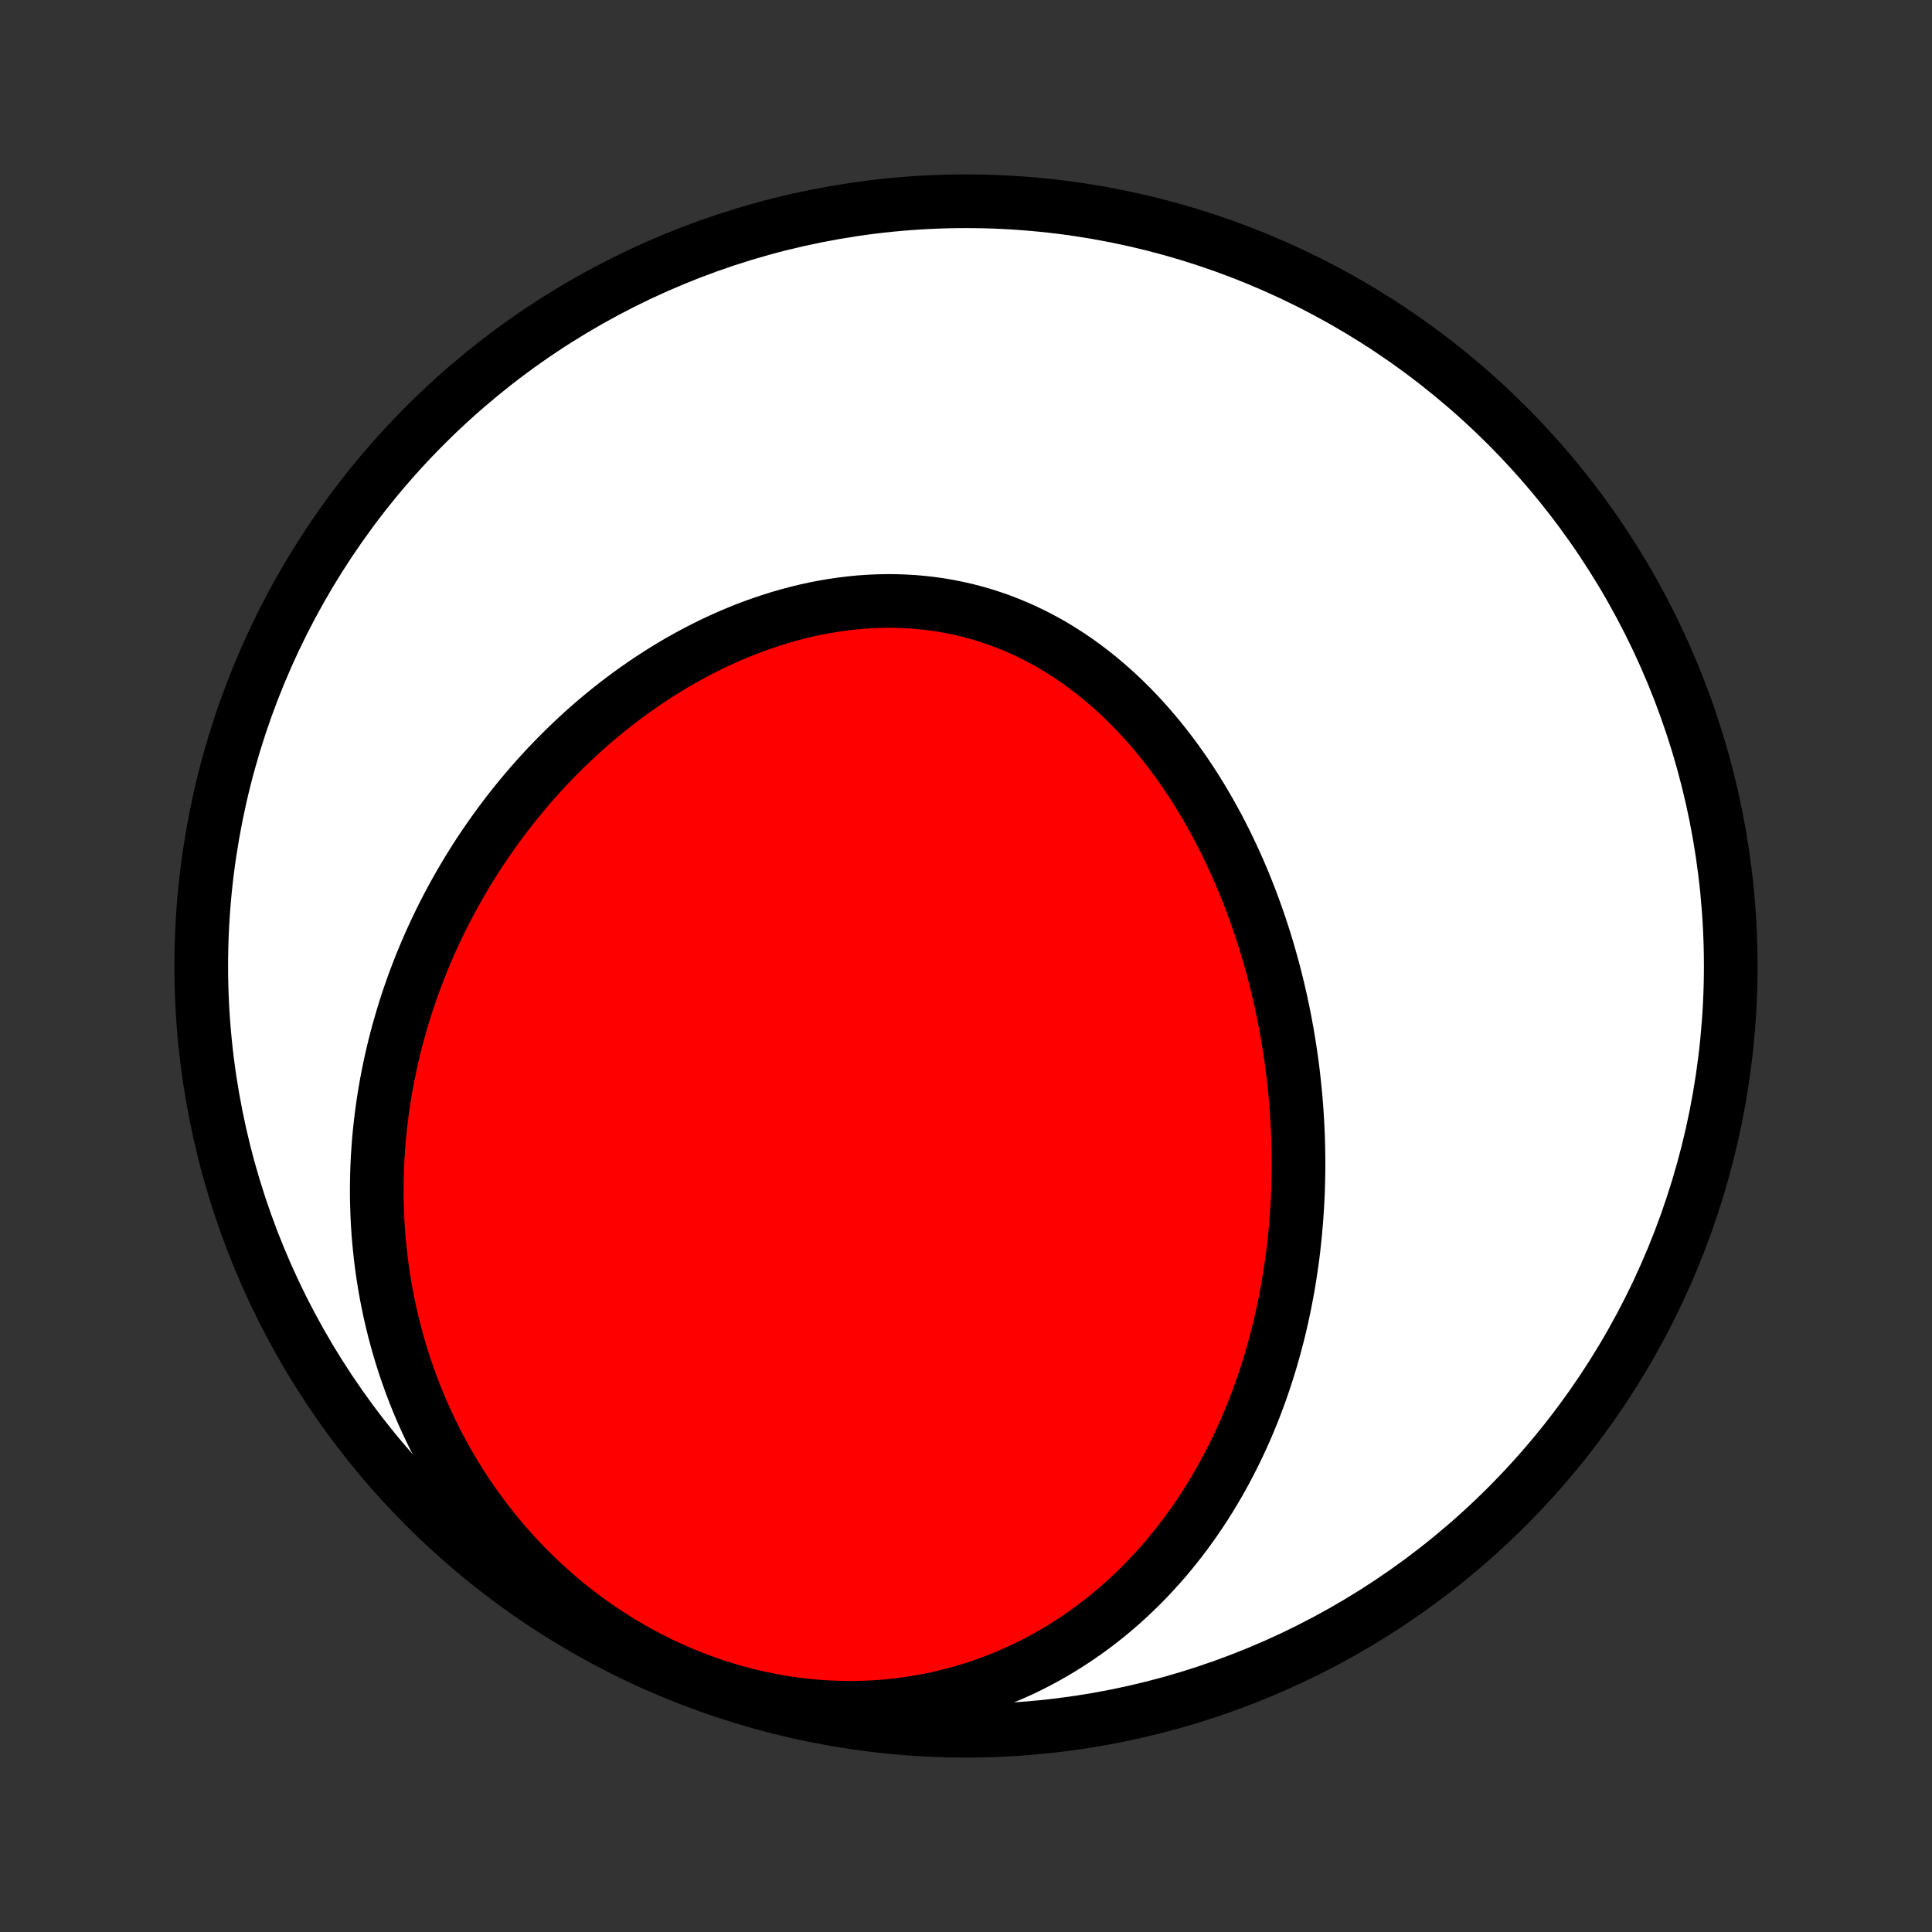 <?xml version="1.0" encoding="utf-8" standalone="no"?>
<!DOCTYPE svg PUBLIC "-//W3C//DTD SVG 1.1//EN"
  "http://www.w3.org/Graphics/SVG/1.1/DTD/svg11.dtd">
<!-- Created with matplotlib (http://matplotlib.org/) -->
<svg height="72pt" version="1.1" viewBox="0 0 72 72" width="72pt" xmlns="http://www.w3.org/2000/svg" xmlns:xlink="http://www.w3.org/1999/xlink">
 <rect x="0" y="0" width="72" height="72" fill="#333333" stroke="none"/>
 <defs>
  <style type="text/css">
*{stroke-linecap:butt;stroke-linejoin:round;}
  </style>
 </defs>
 <g id="figure_1">
  <g id="patch_1">
   <path d="
M0 72
L72 72
L72 0
L0 0
z
" style="fill:none;"/>
  </g>
  <g id="axes_1">
   <g id="PatchCollection_1">
    <defs>
     <path d="
M36 -7.5
C43.558 -7.5 50.808 -10.503 56.153 -15.848
C61.497 -21.192 64.5 -28.442 64.5 -36
C64.5 -43.558 61.497 -50.808 56.153 -56.153
C50.808 -61.497 43.558 -64.5 36 -64.5
C28.442 -64.5 21.192 -61.497 15.848 -56.153
C10.503 -50.808 7.5 -43.558 7.5 -36
C7.5 -28.442 10.503 -21.192 15.848 -15.848
C21.192 -10.503 28.442 -7.5 36 -7.5
z
" id="C0_0_a811fe30f3"/>
     <path d="
M48.313 -26.569
L48.332 -26.842
L48.349 -27.116
L48.363 -27.389
L48.374 -27.663
L48.382 -27.937
L48.388 -28.212
L48.391 -28.487
L48.391 -28.762
L48.388 -29.038
L48.383 -29.314
L48.375 -29.59
L48.364 -29.867
L48.35 -30.144
L48.334 -30.422
L48.315 -30.7
L48.293 -30.979
L48.268 -31.258
L48.24 -31.538
L48.21 -31.817
L48.177 -32.098
L48.141 -32.379
L48.101 -32.66
L48.059 -32.942
L48.014 -33.224
L47.966 -33.507
L47.915 -33.79
L47.861 -34.073
L47.803 -34.357
L47.743 -34.641
L47.679 -34.926
L47.612 -35.211
L47.542 -35.496
L47.468 -35.782
L47.391 -36.068
L47.311 -36.354
L47.227 -36.641
L47.14 -36.927
L47.049 -37.214
L46.955 -37.5
L46.856 -37.787
L46.754 -38.074
L46.649 -38.36
L46.539 -38.646
L46.426 -38.932
L46.309 -39.218
L46.187 -39.503
L46.062 -39.788
L45.932 -40.072
L45.798 -40.355
L45.66 -40.638
L45.518 -40.919
L45.372 -41.2
L45.221 -41.479
L45.065 -41.757
L44.905 -42.033
L44.741 -42.308
L44.572 -42.581
L44.398 -42.852
L44.219 -43.12
L44.036 -43.387
L43.848 -43.651
L43.655 -43.912
L43.457 -44.17
L43.255 -44.425
L43.047 -44.677
L42.835 -44.925
L42.617 -45.169
L42.395 -45.41
L42.168 -45.645
L41.935 -45.877
L41.698 -46.104
L41.456 -46.325
L41.209 -46.541
L40.957 -46.752
L40.701 -46.957
L40.439 -47.156
L40.173 -47.349
L39.903 -47.535
L39.627 -47.714
L39.348 -47.887
L39.064 -48.052
L38.775 -48.209
L38.483 -48.359
L38.187 -48.501
L37.887 -48.635
L37.583 -48.761
L37.276 -48.879
L36.965 -48.987
L36.652 -49.088
L36.335 -49.179
L36.016 -49.262
L35.694 -49.336
L35.37 -49.401
L35.044 -49.457
L34.717 -49.504
L34.387 -49.541
L34.056 -49.571
L33.724 -49.59
L33.392 -49.602
L33.058 -49.604
L32.725 -49.598
L32.391 -49.583
L32.057 -49.56
L31.723 -49.528
L31.39 -49.488
L31.058 -49.44
L30.726 -49.384
L30.396 -49.321
L30.067 -49.25
L29.74 -49.171
L29.414 -49.086
L29.09 -48.993
L28.769 -48.893
L28.449 -48.787
L28.132 -48.675
L27.818 -48.556
L27.506 -48.431
L27.197 -48.301
L26.89 -48.165
L26.587 -48.023
L26.287 -47.876
L25.99 -47.724
L25.697 -47.567
L25.407 -47.406
L25.12 -47.24
L24.837 -47.069
L24.557 -46.894
L24.281 -46.715
L24.008 -46.533
L23.74 -46.346
L23.475 -46.156
L23.213 -45.962
L22.956 -45.766
L22.702 -45.565
L22.452 -45.362
L22.206 -45.156
L21.964 -44.947
L21.726 -44.735
L21.491 -44.52
L21.261 -44.303
L21.034 -44.083
L20.811 -43.861
L20.591 -43.637
L20.376 -43.411
L20.164 -43.182
L19.956 -42.952
L19.752 -42.719
L19.552 -42.484
L19.355 -42.248
L19.162 -42.01
L18.973 -41.77
L18.788 -41.528
L18.606 -41.284
L18.427 -41.039
L18.253 -40.793
L18.082 -40.544
L17.914 -40.295
L17.75 -40.044
L17.59 -39.791
L17.433 -39.537
L17.28 -39.281
L17.13 -39.024
L16.984 -38.766
L16.841 -38.506
L16.702 -38.245
L16.566 -37.982
L16.433 -37.719
L16.305 -37.453
L16.179 -37.187
L16.057 -36.919
L15.938 -36.65
L15.823 -36.38
L15.711 -36.108
L15.603 -35.835
L15.498 -35.56
L15.396 -35.285
L15.298 -35.008
L15.203 -34.729
L15.112 -34.45
L15.025 -34.168
L14.941 -33.886
L14.86 -33.602
L14.783 -33.317
L14.709 -33.03
L14.639 -32.742
L14.573 -32.453
L14.511 -32.161
L14.452 -31.869
L14.396 -31.575
L14.345 -31.28
L14.297 -30.983
L14.254 -30.685
L14.214 -30.386
L14.178 -30.084
L14.146 -29.782
L14.118 -29.477
L14.095 -29.172
L14.075 -28.864
L14.06 -28.556
L14.049 -28.246
L14.043 -27.934
L14.041 -27.621
L14.043 -27.306
L14.051 -26.99
L14.063 -26.672
L14.079 -26.353
L14.101 -26.032
L14.128 -25.71
L14.16 -25.387
L14.197 -25.062
L14.239 -24.736
L14.287 -24.408
L14.34 -24.08
L14.399 -23.75
L14.464 -23.419
L14.534 -23.087
L14.611 -22.754
L14.694 -22.419
L14.783 -22.084
L14.878 -21.749
L14.98 -21.412
L15.088 -21.075
L15.204 -20.737
L15.326 -20.399
L15.455 -20.061
L15.591 -19.723
L15.735 -19.384
L15.886 -19.046
L16.045 -18.709
L16.211 -18.371
L16.385 -18.035
L16.567 -17.699
L16.757 -17.364
L16.955 -17.031
L17.162 -16.699
L17.376 -16.369
L17.599 -16.042
L17.831 -15.716
L18.071 -15.393
L18.319 -15.073
L18.576 -14.757
L18.842 -14.444
L19.116 -14.134
L19.399 -13.829
L19.691 -13.528
L19.991 -13.233
L20.3 -12.942
L20.616 -12.658
L20.942 -12.379
L21.275 -12.107
L21.616 -11.841
L21.965 -11.583
L22.322 -11.332
L22.686 -11.089
L23.057 -10.854
L23.435 -10.628
L23.819 -10.412
L24.209 -10.204
L24.606 -10.006
L25.007 -9.819
L25.414 -9.641
L25.825 -9.475
L26.24 -9.319
L26.659 -9.174
L27.081 -9.041
L27.505 -8.919
L27.932 -8.809
L28.361 -8.711
L28.79 -8.624
L29.22 -8.55
L29.651 -8.488
L30.081 -8.437
L30.51 -8.399
L30.938 -8.373
L31.364 -8.358
L31.787 -8.355
L32.208 -8.364
L32.626 -8.384
L33.04 -8.415
L33.451 -8.458
L33.857 -8.511
L34.258 -8.574
L34.655 -8.648
L35.046 -8.732
L35.432 -8.825
L35.812 -8.928
L36.187 -9.039
L36.555 -9.16
L36.917 -9.288
L37.272 -9.425
L37.621 -9.57
L37.964 -9.722
L38.3 -9.881
L38.629 -10.047
L38.951 -10.219
L39.267 -10.398
L39.575 -10.582
L39.877 -10.772
L40.172 -10.968
L40.46 -11.168
L40.742 -11.373
L41.016 -11.582
L41.285 -11.796
L41.546 -12.014
L41.801 -12.236
L42.049 -12.46
L42.291 -12.689
L42.527 -12.92
L42.757 -13.155
L42.98 -13.392
L43.198 -13.632
L43.409 -13.873
L43.615 -14.118
L43.815 -14.364
L44.009 -14.612
L44.198 -14.862
L44.381 -15.114
L44.559 -15.367
L44.732 -15.622
L44.9 -15.878
L45.062 -16.135
L45.22 -16.393
L45.373 -16.653
L45.521 -16.913
L45.664 -17.174
L45.803 -17.436
L45.937 -17.699
L46.067 -17.962
L46.193 -18.226
L46.314 -18.491
L46.432 -18.756
L46.545 -19.021
L46.654 -19.287
L46.76 -19.554
L46.861 -19.821
L46.959 -20.088
L47.053 -20.355
L47.143 -20.623
L47.23 -20.891
L47.313 -21.159
L47.393 -21.428
L47.469 -21.696
L47.542 -21.965
L47.612 -22.234
L47.679 -22.504
L47.742 -22.773
L47.802 -23.043
L47.859 -23.313
L47.913 -23.583
L47.964 -23.854
L48.012 -24.124
L48.057 -24.395
L48.099 -24.666
L48.138 -24.937
L48.175 -25.208
L48.208 -25.48
L48.238 -25.752
L48.266 -26.024
z
" id="C0_1_a88d60118f"/>
    </defs>
    <g clip-path="url(#p1bffca34e9)">
     <use style="fill:#ffffff;stroke:#000000;stroke-width:2.0;" x="0.0" xlink:href="#C0_0_a811fe30f3" y="72.0"/>
    </g>
    <g clip-path="url(#p1bffca34e9)">
     <use style="fill:#ff0000;stroke:#000000;stroke-width:2.0;" x="0.0" xlink:href="#C0_1_a88d60118f" y="72.0"/>
    </g>
   </g>
  </g>
 </g>
 <defs>
  <clipPath id="p1bffca34e9">
   <rect height="72.0" width="72.0" x="0.0" y="0.0"/>
  </clipPath>
 </defs>
</svg>
